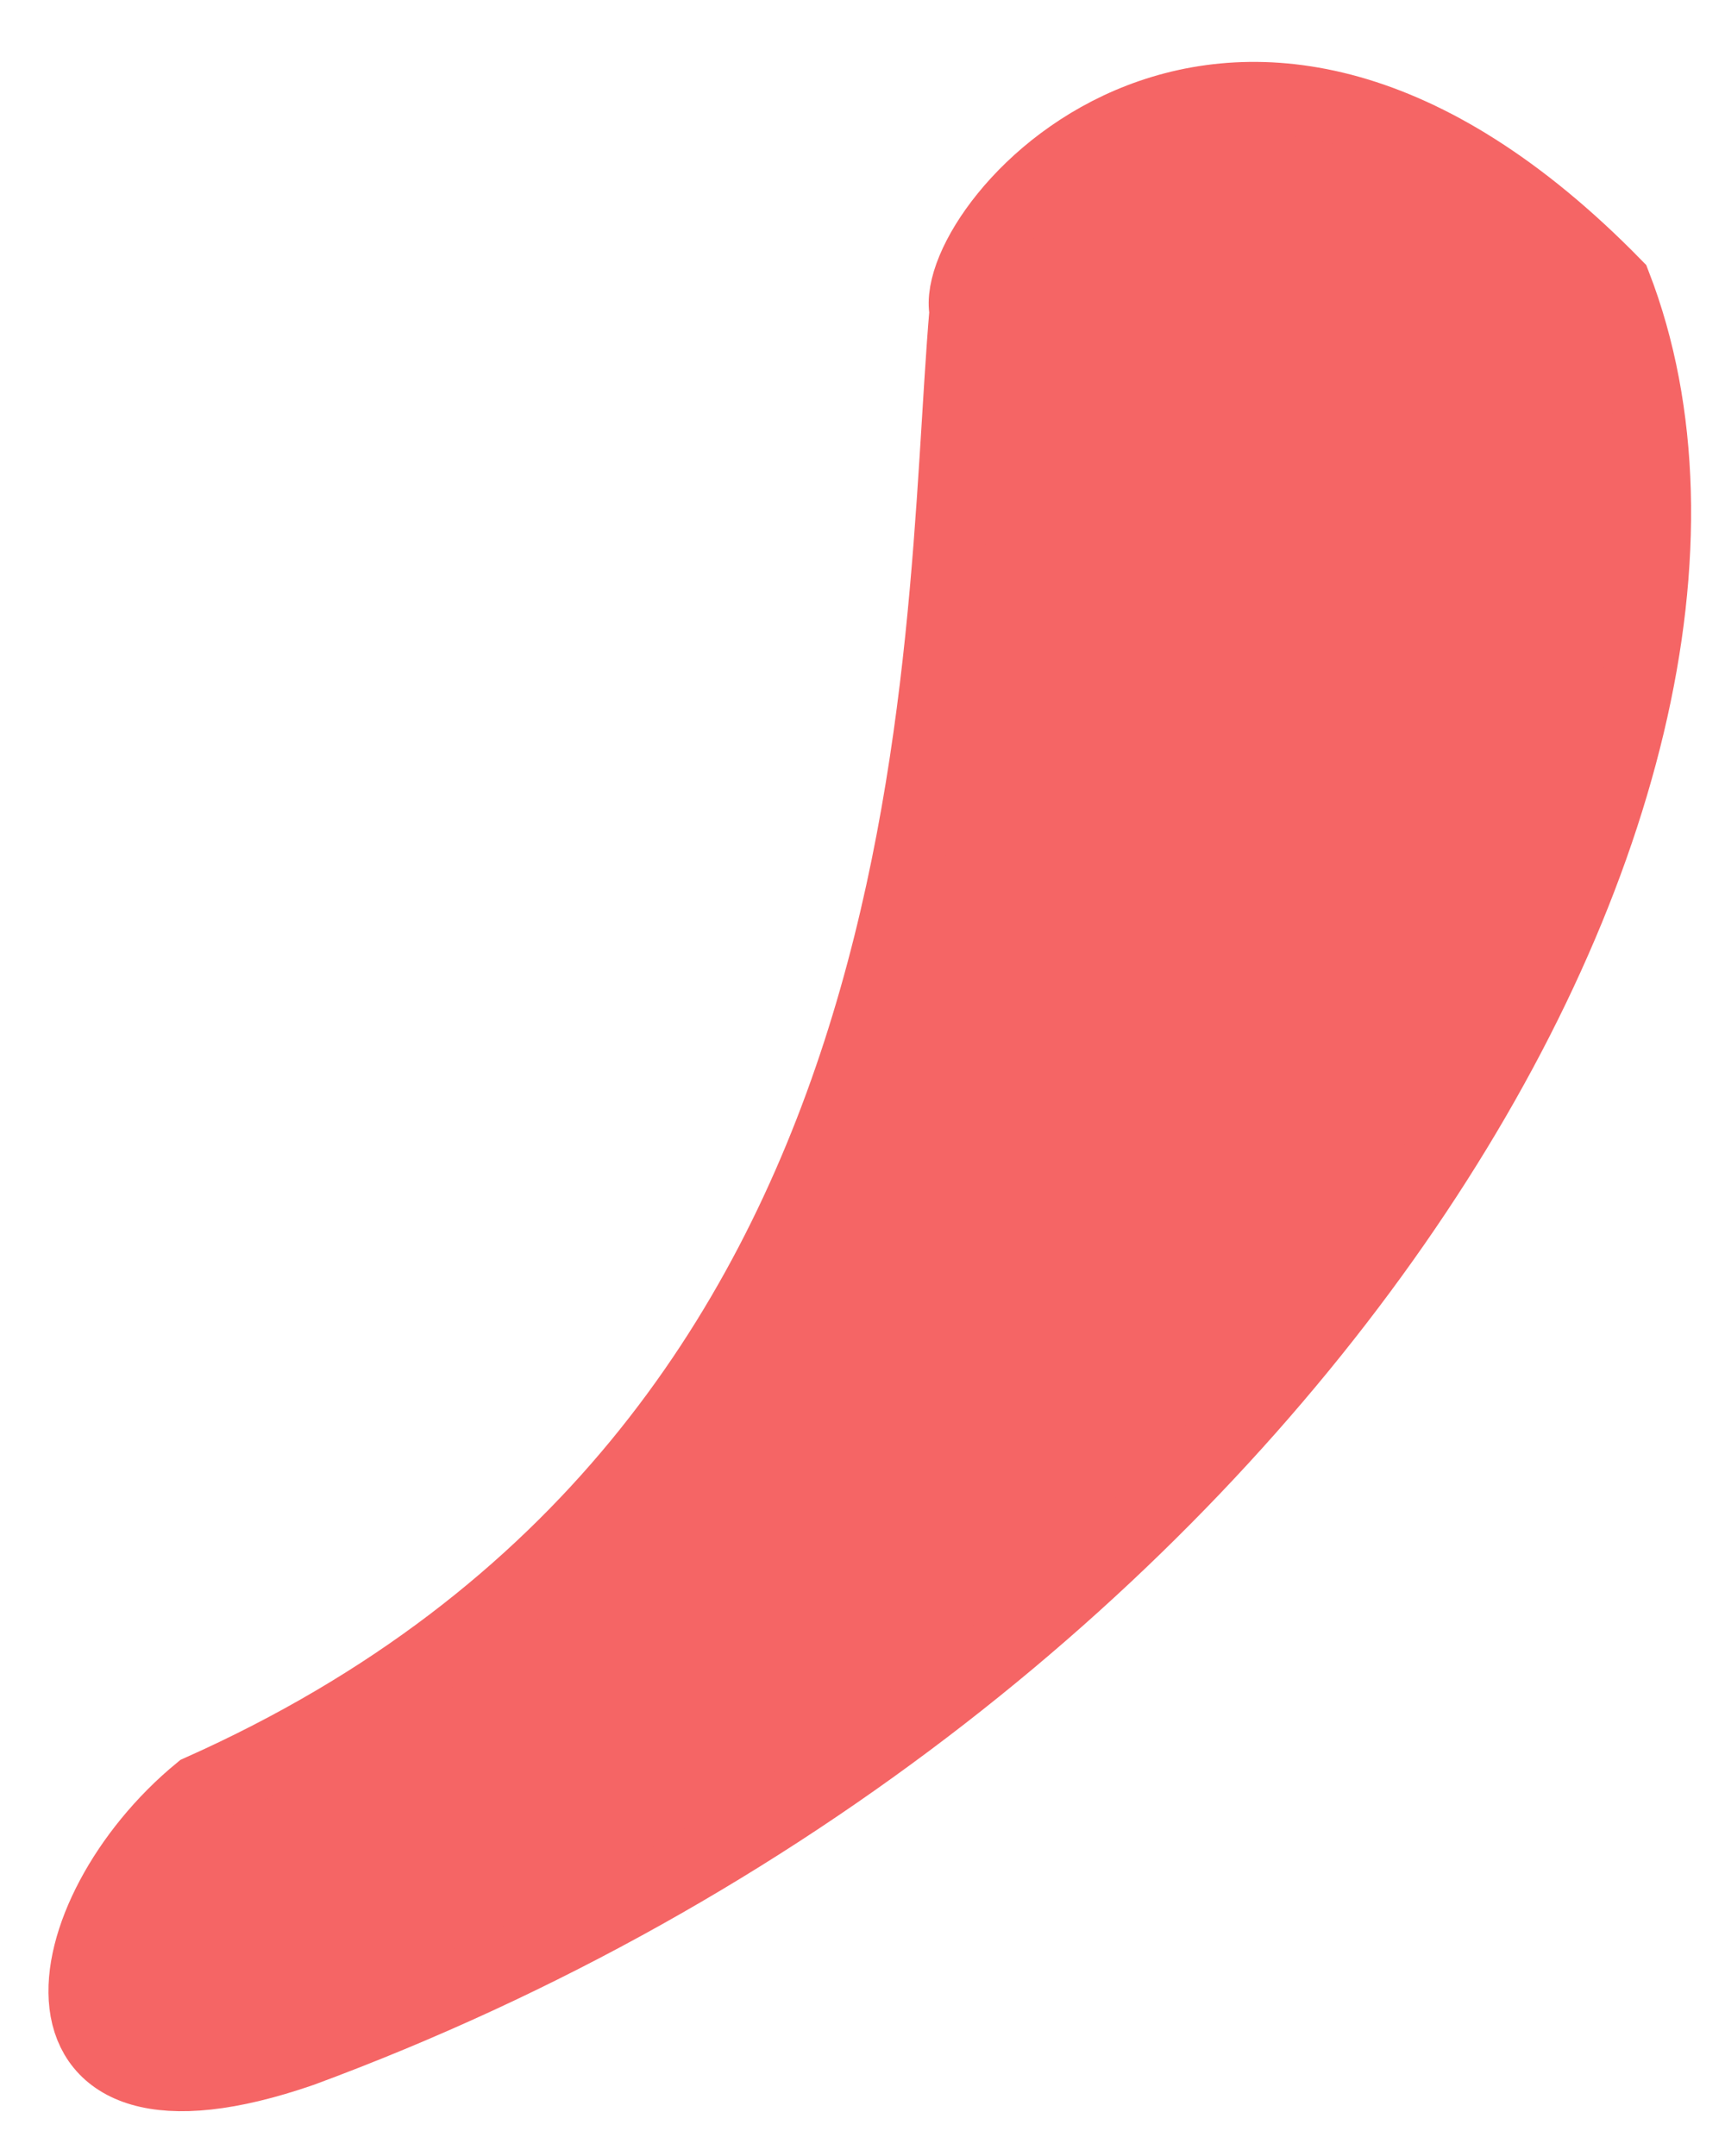 <?xml version="1.0" encoding="UTF-8"?>
<svg width="24px" height="30px" viewBox="0 0 24 30" version="1.1" xmlns="http://www.w3.org/2000/svg" xmlns:xlink="http://www.w3.org/1999/xlink">
    <title>S-2</title>
    <g id="Page-1" stroke="none" stroke-width="1" fill="none" fill-rule="evenodd">
        <g id="Spine/Active" transform="translate(-105, -573)" fill="#F56565" stroke="#F56565">
            <g id="Sacral" transform="translate(52.975, 478.167)">
                <path d="M65.456,99.165 C65.218,97.975 69.161,93.338 74.5,98.797 C77.227,105.856 69.676,118.4 56.222,123.372 C52.155,124.777 52.731,121.453 54.801,119.75 C65.456,115.001 65.047,103.949 65.456,99.165 Z" id="S-2"></path>
            </g>
        </g>
    </g>
</svg>